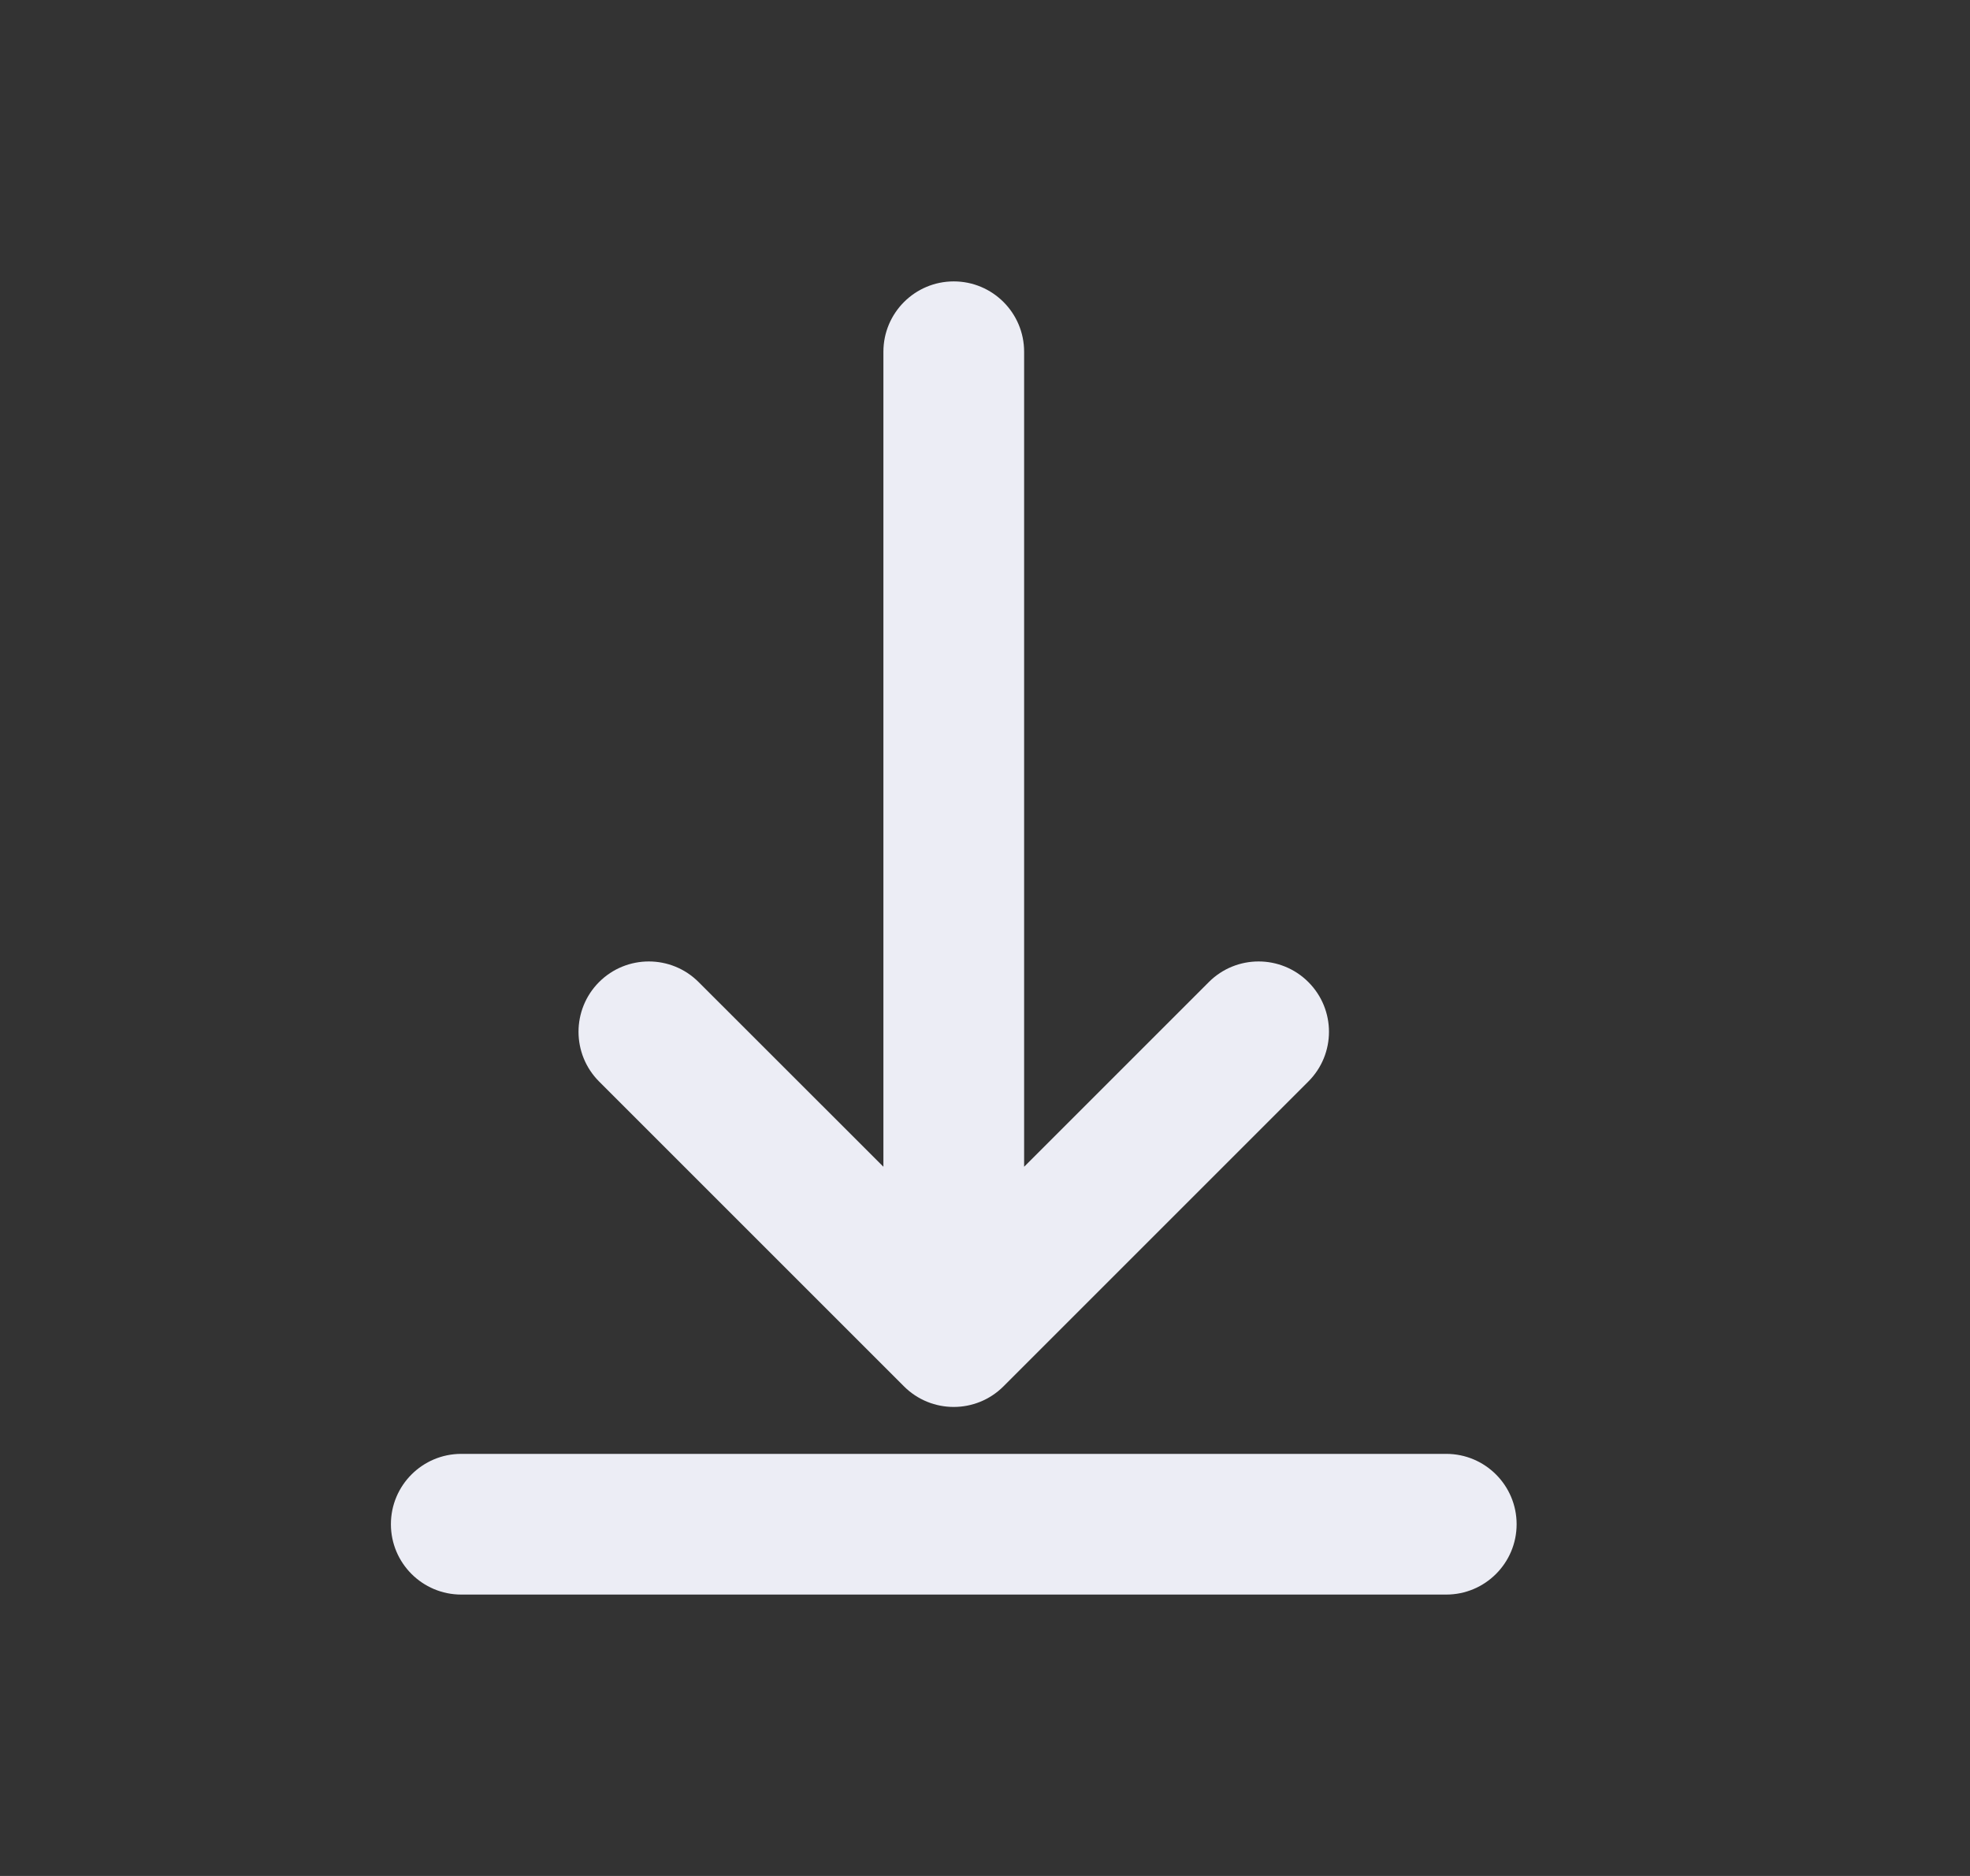<svg width="21" height="20" viewBox="0 0 21 20" fill="none" xmlns="http://www.w3.org/2000/svg">
<rect x="0" y="0" width="21" height="20" fill="#333333" stroke="none"/>
<g id="Contact us/Variant3">
<path id="Vector (Stroke)" fill-rule="evenodd" clip-rule="evenodd" d="M10.167 3C10.581 3 10.917 3.336 10.917 3.75L10.917 12.439L12.886 10.47C13.179 10.177 13.654 10.177 13.947 10.47C14.24 10.763 14.24 11.237 13.947 11.53L10.697 14.78C10.404 15.073 9.929 15.073 9.636 14.78L6.386 11.53C6.094 11.237 6.094 10.763 6.386 10.47C6.679 10.177 7.154 10.177 7.447 10.47L9.417 12.439L9.417 3.75C9.417 3.336 9.753 3 10.167 3ZM4.167 16.25C4.167 15.836 4.503 15.5 4.917 15.5H15.417C15.831 15.5 16.167 15.836 16.167 16.25C16.167 16.664 15.831 17 15.417 17H4.917C4.503 17 4.167 16.664 4.167 16.25Z" fill="#ECEDF5"/>
</g>
</svg>

